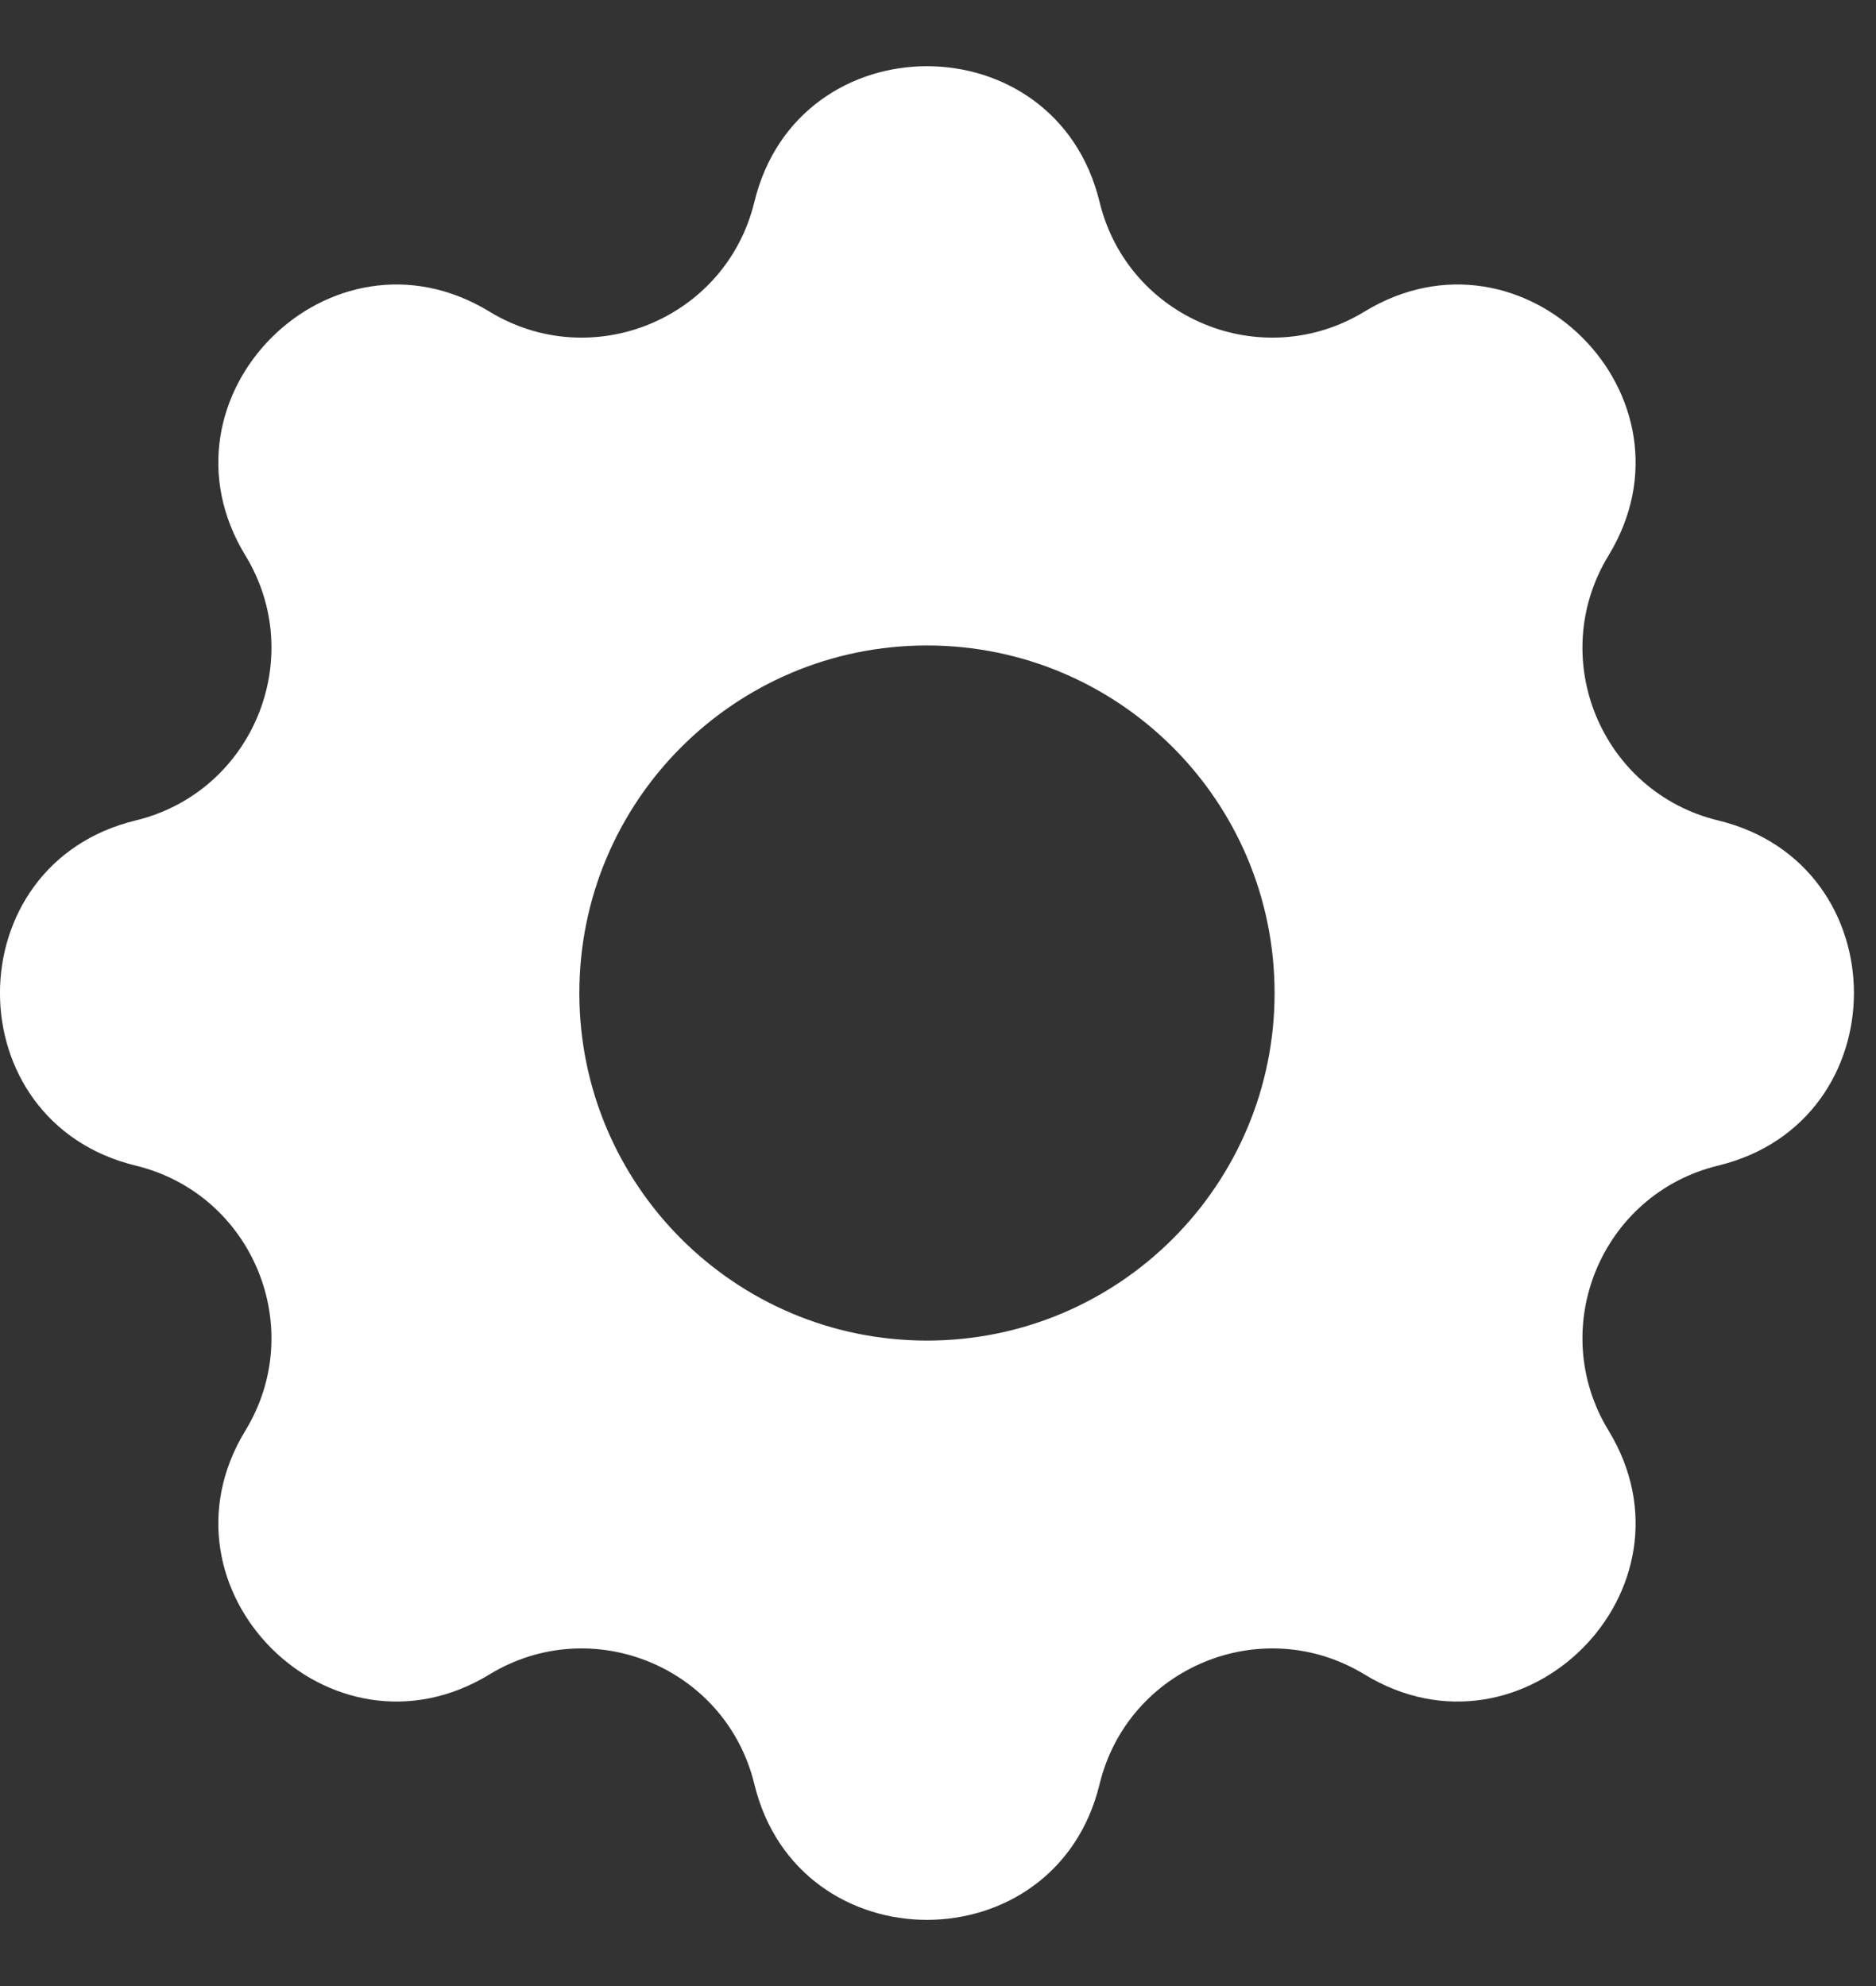 <svg width="17" height="18" viewBox="0 0 17 18" fill="none" xmlns="http://www.w3.org/2000/svg">
<rect x="0" y="0" width="17" height="18" fill="#333333" stroke="none"/>
<path fill-rule="evenodd" clip-rule="evenodd" d="M9.964 1.83C9.566 0.19 7.234 0.19 6.836 1.83C6.579 2.889 5.366 3.391 4.435 2.824C2.995 1.946 1.346 3.595 2.224 5.035C2.791 5.966 2.288 7.179 1.229 7.436C-0.41 7.834 -0.41 10.166 1.229 10.564C2.288 10.821 2.791 12.034 2.224 12.965C1.346 14.405 2.995 16.054 4.435 15.176C5.366 14.609 6.579 15.112 6.836 16.171C7.234 17.81 9.566 17.81 9.964 16.171C10.221 15.112 11.434 14.609 12.365 15.176C13.805 16.054 15.454 14.405 14.576 12.965C14.009 12.034 14.511 10.821 15.57 10.564C17.21 10.166 17.21 7.834 15.57 7.436C14.511 7.179 14.009 5.966 14.576 5.035C15.454 3.595 13.805 1.946 12.365 2.824C11.434 3.391 10.221 2.889 9.964 1.83ZM8.4 12.15C10.14 12.15 11.55 10.74 11.55 9C11.55 7.26 10.14 5.85 8.4 5.85C6.66 5.85 5.25 7.26 5.25 9C5.25 10.74 6.66 12.15 8.4 12.15Z" fill="white"/>
</svg>
